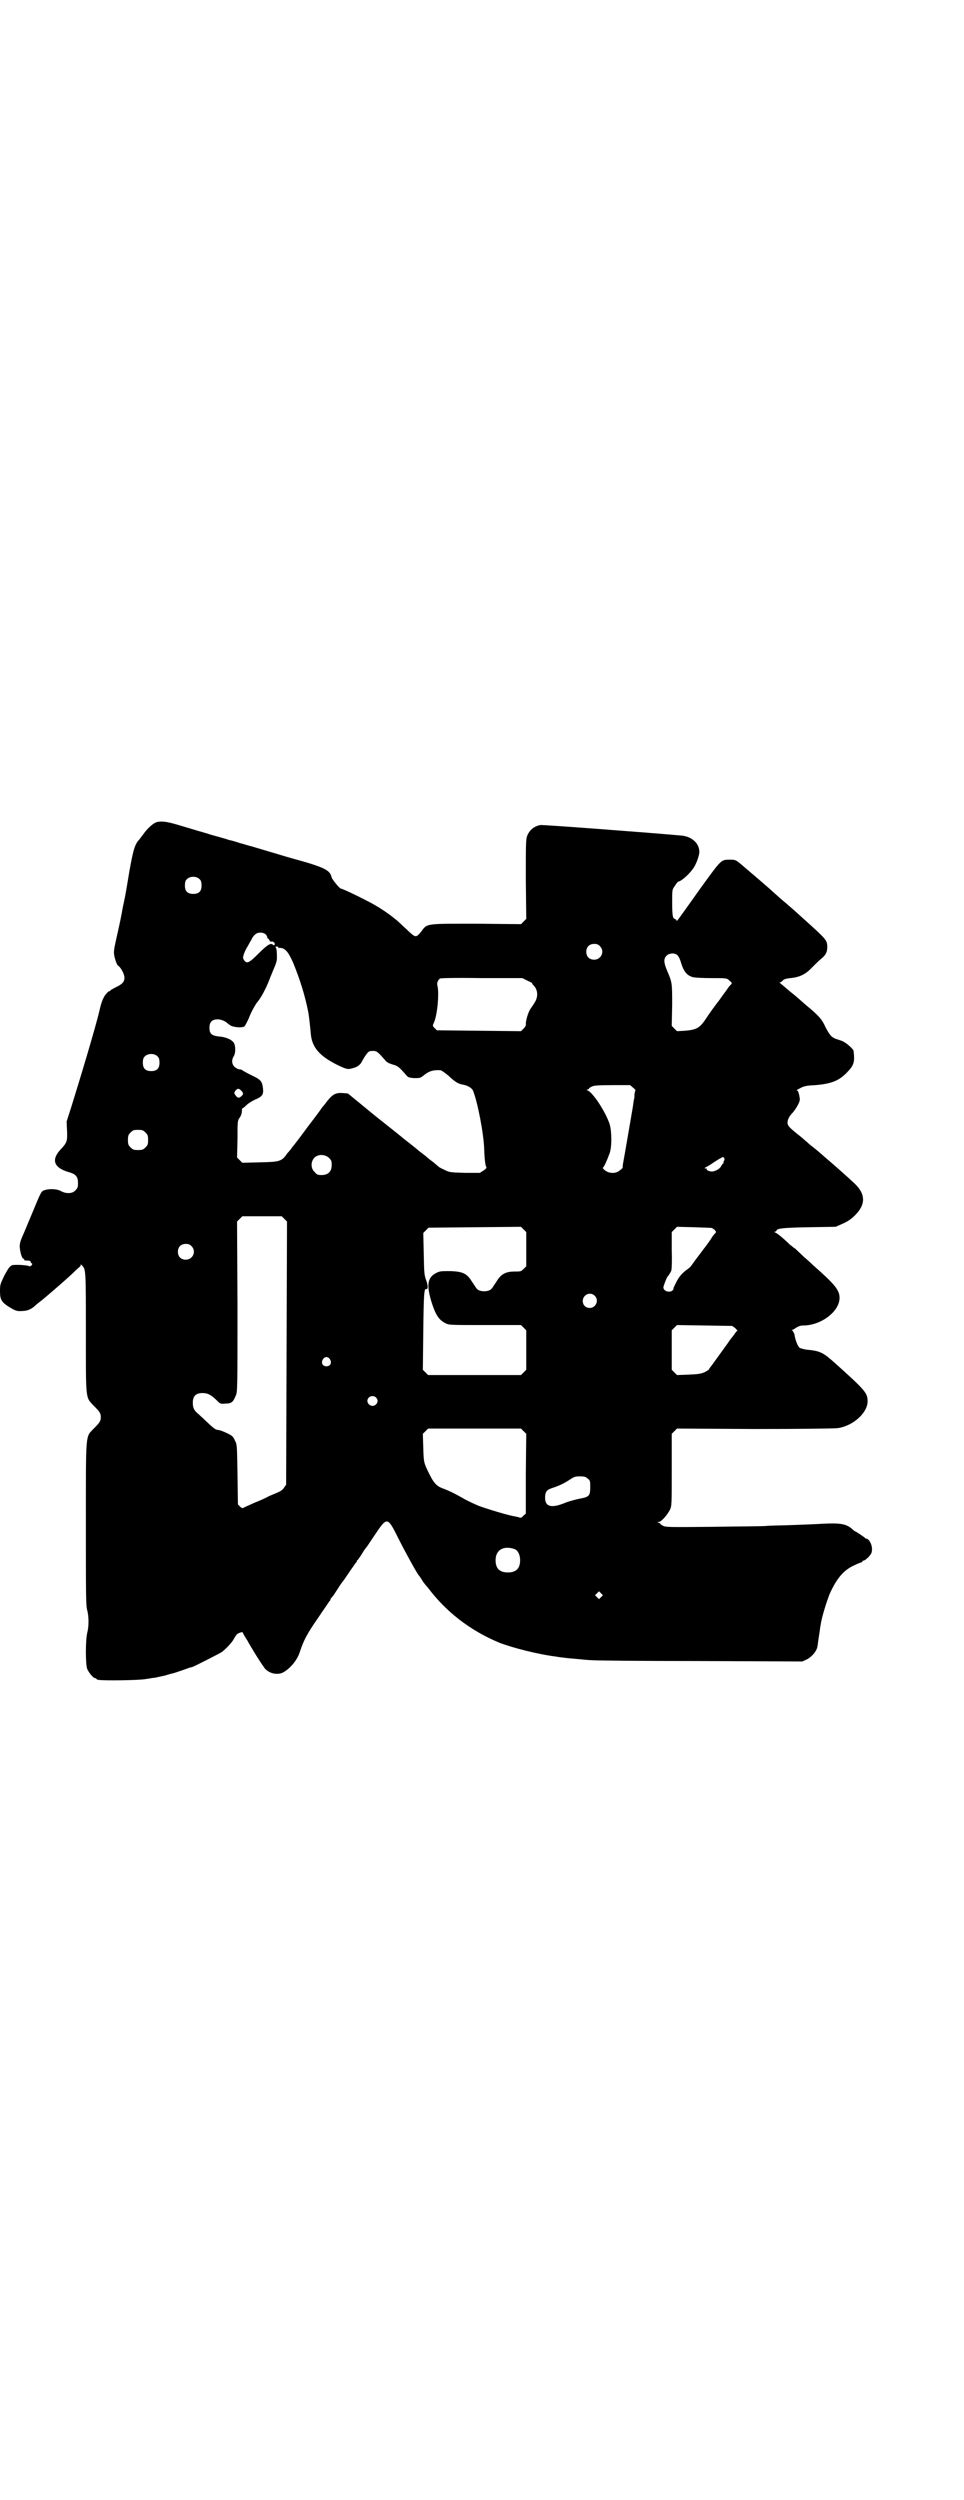 <?xml version="1.0" standalone="no"?>
<!DOCTYPE svg PUBLIC "-//W3C//DTD SVG 20010904//EN"
 "http://www.w3.org/TR/2001/REC-SVG-20010904/DTD/svg10.dtd">
<svg version="1.0" xmlns="http://www.w3.org/2000/svg"
 width="1100pt" height="2850pt" viewBox="0 0 1100 2850"
 preserveAspectRatio="xMidYMid meet">
<g transform="translate(0,2850) scale(0.5,-0.5)"
fill="#000000" stroke="none">
<path d="M359 3826 c-9 -2 -23 -15 -32 -28 -3 -4 -7 -9 -9 -12 -10 -10 -14
-23 -23 -74 -10 -61 -10 -58 -14 -77 -2 -9 -3 -18 -4 -21 -1 -8 -13 -60 -15
-70 -1 -5 -2 -12 -2 -16 0 -8 6 -28 10 -30 6 -4 14 -19 14 -27 0 -10 -5 -15
-22 -23 -5 -3 -10 -5 -10 -6 0 -1 -1 -2 -3 -2 -2 0 -6 -5 -10 -10 -5 -9 -8
-16 -12 -34 -8 -35 -44 -155 -65 -222 l-10 -31 1 -21 c1 -24 0 -27 -15 -43
-22 -24 -15 -42 21 -52 14 -4 19 -10 19 -24 0 -10 -1 -12 -6 -17 -7 -8 -22 -8
-34 -1 -10 5 -28 5 -38 1 -6 -3 -6 -2 -27 -53 -5 -12 -13 -31 -18 -43 -8 -18
-10 -23 -10 -33 1 -12 5 -27 9 -27 1 0 2 -1 1 -2 -1 -1 2 -2 7 -2 6 0 8 -1 8
-3 0 -1 1 -3 2 -3 2 -1 2 -2 0 -5 -3 -2 -5 -3 -7 -1 -4 1 -21 3 -33 2 -8 0
-12 -5 -23 -26 -8 -17 -9 -19 -9 -33 0 -19 3 -25 18 -35 16 -10 20 -12 32 -11
12 0 22 4 31 13 3 3 13 10 21 17 19 16 48 41 65 57 7 7 14 13 15 14 1 0 2 2 2
3 0 3 0 3 3 0 9 -9 9 -10 9 -152 0 -155 -1 -148 17 -167 15 -15 17 -18 17 -27
0 -9 -2 -12 -17 -27 -18 -19 -17 -6 -17 -217 0 -163 0 -185 3 -196 4 -15 4
-37 0 -52 -4 -17 -4 -71 0 -82 4 -9 14 -21 18 -21 2 0 3 -1 3 -2 0 0 2 -2 6
-2 11 -2 93 -1 107 2 8 1 17 3 21 3 4 1 14 3 23 5 9 3 17 5 18 5 4 1 36 12 38
13 1 0 3 1 5 1 4 1 63 31 69 35 12 10 23 22 27 30 3 5 6 10 8 11 5 3 12 5 12
3 0 -1 5 -10 11 -19 5 -10 12 -20 14 -24 2 -3 6 -10 10 -16 3 -5 9 -14 12 -18
9 -16 32 -22 47 -13 16 10 30 27 36 45 9 27 16 41 41 77 14 21 27 39 27 40 1
0 2 1 2 3 0 1 2 4 4 6 2 2 8 11 13 19 5 8 10 15 11 16 1 1 6 8 18 26 5 7 10
14 11 16 2 1 3 3 3 4 0 1 1 3 3 4 1 2 6 8 10 15 4 7 8 12 9 13 1 1 9 13 19 28
29 43 29 43 55 -9 15 -30 42 -79 46 -83 1 -1 3 -4 5 -7 2 -3 4 -7 5 -8 1 -1 5
-7 10 -12 41 -55 96 -98 163 -126 31 -12 90 -27 131 -32 4 -1 14 -2 22 -3 8
-1 23 -2 32 -3 9 -1 21 -2 26 -2 5 -1 115 -2 245 -2 l236 -1 11 5 c11 6 21 18
23 27 1 3 2 14 4 26 2 12 3 23 4 26 2 16 13 51 20 69 16 36 32 55 56 66 8 4
16 7 17 7 1 0 2 1 2 2 0 1 1 2 3 2 2 0 7 4 11 8 7 8 8 10 8 19 0 10 -7 23 -13
23 -1 0 -3 1 -3 2 -1 1 -20 14 -21 14 -1 0 -4 2 -6 4 -15 14 -28 16 -70 14
-13 -1 -44 -2 -69 -3 -25 -1 -51 -1 -59 -2 -8 -1 -63 -1 -122 -2 -105 -1 -108
-1 -115 3 -4 2 -6 4 -5 4 1 0 0 1 -3 2 -4 1 -5 2 -1 2 6 0 20 16 26 28 4 9 4
11 4 91 l0 82 6 6 6 6 177 -1 c106 0 182 1 190 2 35 5 68 35 68 61 0 19 -5 25
-73 86 -29 26 -35 29 -67 32 -6 1 -13 3 -15 4 -4 3 -10 17 -12 31 -1 3 -3 6
-4 8 -2 1 -3 2 -1 2 1 0 5 2 9 5 5 3 10 5 16 5 41 0 83 32 83 63 0 18 -11 31
-61 75 -5 5 -15 14 -21 19 -6 6 -15 14 -19 18 -5 3 -10 8 -12 9 -9 9 -26 24
-32 27 -4 2 -5 3 -2 3 1 0 3 1 3 2 0 5 13 7 73 8 l62 1 16 7 c11 5 19 10 27
18 26 25 26 49 1 73 -16 15 -35 32 -57 51 -7 6 -13 11 -14 12 -2 2 -17 15 -25
21 -4 3 -10 8 -13 11 -3 2 -9 8 -14 12 -18 14 -27 22 -29 26 -4 7 -1 17 8 27
5 5 11 14 14 20 5 10 5 11 3 22 -2 8 -3 11 -6 11 -1 0 2 2 8 5 9 5 15 6 35 7
36 3 54 10 72 29 16 16 18 24 15 49 -1 5 -17 19 -27 23 -6 2 -12 4 -15 5 -9 4
-13 9 -22 26 -8 18 -15 26 -44 50 -6 5 -21 19 -34 29 -13 11 -25 21 -26 22 -2
0 -2 1 0 1 1 0 4 2 6 4 2 3 7 5 18 6 21 2 35 9 49 24 7 7 16 16 21 20 10 8 14
15 14 27 0 15 -3 18 -45 56 -10 9 -19 17 -20 18 -2 2 -21 19 -39 34 -4 3 -11
10 -17 15 -8 8 -61 53 -74 64 -14 12 -15 12 -28 12 -20 0 -19 0 -67 -66 -54
-76 -54 -76 -54 -73 0 2 -2 3 -4 4 -5 1 -6 9 -6 40 0 26 0 27 6 35 3 5 6 9 8
10 8 1 28 20 36 33 6 10 12 27 12 35 0 19 -17 35 -41 37 -78 7 -317 25 -322
24 -15 -3 -25 -12 -30 -25 -3 -8 -3 -20 -3 -99 l1 -90 -6 -6 -6 -6 -101 1
c-116 0 -113 1 -126 -17 -13 -16 -13 -16 -35 5 -10 9 -20 19 -23 21 -22 18
-44 32 -70 45 -23 12 -53 26 -56 26 -3 0 -19 20 -21 25 -3 15 -13 21 -55 34
-17 5 -47 13 -66 19 -50 15 -61 18 -64 19 -2 0 -13 4 -25 7 -12 4 -23 7 -25 7
-2 1 -12 4 -23 7 -11 3 -22 6 -24 7 -4 1 -34 10 -71 21 -24 7 -34 8 -45 6z
m97 -131 c3 -3 4 -7 4 -14 0 -13 -6 -19 -19 -19 -13 0 -19 6 -19 19 0 7 1 11
4 14 7 8 23 8 30 0z m150 -125 c2 -2 4 -5 4 -7 0 -2 1 -3 2 -3 1 0 2 -2 3 -4
1 -2 2 -3 4 -3 4 2 9 -3 8 -6 -1 -2 -2 -3 -4 -1 -5 5 -13 0 -33 -20 -22 -22
-27 -24 -33 -15 -3 5 -3 6 0 15 2 5 5 12 8 16 2 4 6 11 9 16 2 5 6 10 9 12 5
5 17 5 23 0z m763 -27 c12 -12 3 -31 -13 -31 -11 0 -18 7 -18 18 0 11 7 18 18
18 6 0 9 -1 13 -5z m-734 -3 c0 -1 0 -2 2 -1 13 0 20 -7 32 -34 16 -39 27 -75
34 -110 2 -9 5 -37 6 -49 2 -33 19 -53 61 -74 21 -10 24 -11 36 -7 10 2 18 9
21 17 2 3 5 9 9 14 5 7 7 8 15 8 9 0 11 -2 27 -20 4 -6 9 -8 18 -11 12 -3 15
-6 30 -23 5 -6 6 -7 19 -8 14 0 14 0 23 7 11 9 21 12 37 11 2 0 11 -6 19 -13
16 -15 22 -18 33 -20 11 -2 21 -8 23 -15 10 -25 24 -97 25 -132 1 -28 3 -38 5
-41 1 -1 -1 -4 -7 -8 l-8 -5 -34 0 c-31 1 -35 1 -45 6 -6 3 -13 6 -15 8 -2 2
-5 4 -7 6 -2 2 -6 5 -10 8 -4 3 -8 6 -10 8 -2 2 -6 5 -10 8 -4 3 -8 6 -9 7 -2
2 -22 18 -35 28 -2 2 -31 25 -65 52 l-61 50 -12 1 c-16 1 -23 -3 -35 -18 -5
-7 -11 -14 -12 -15 -1 -2 -15 -21 -32 -43 -16 -22 -32 -43 -35 -46 -2 -3 -7
-10 -12 -15 -13 -19 -17 -20 -63 -21 l-40 -1 -6 6 -6 6 1 42 c0 40 0 42 5 49
3 4 5 10 5 15 0 4 1 7 1 6 1 0 5 3 9 7 4 4 12 9 18 12 19 8 22 12 20 28 -2 16
-6 19 -27 29 -10 5 -19 10 -20 11 -1 1 -3 2 -6 2 -3 0 -7 2 -11 5 -7 6 -8 16
-3 24 5 8 5 23 1 31 -5 8 -19 14 -35 15 -16 2 -21 6 -21 20 0 13 6 19 19 19 7
0 17 -4 21 -8 1 -1 4 -3 8 -6 7 -4 26 -6 32 -2 1 1 7 11 12 24 5 12 13 26 17
31 8 9 20 31 28 52 3 8 7 17 8 20 8 18 9 23 9 30 0 14 -1 22 -3 23 -1 1 0 2 3
2 2 0 4 -1 3 -2z m910 -17 c3 -2 6 -8 8 -14 7 -24 14 -33 29 -37 4 -1 23 -2
42 -2 35 0 35 0 41 -6 6 -5 6 -5 3 -9 -3 -2 -7 -8 -11 -14 -4 -5 -11 -15 -16
-22 -11 -14 -21 -28 -33 -46 -12 -17 -20 -21 -45 -23 l-18 -1 -6 6 -6 6 1 48
c0 51 0 51 -12 79 -7 17 -8 26 -1 33 6 6 18 7 24 2z m-341 -59 c7 -3 12 -6 11
-6 -1 0 -1 -1 0 -2 1 0 4 -4 7 -8 6 -11 5 -23 -2 -34 -3 -5 -8 -12 -10 -15 -5
-8 -10 -26 -10 -33 1 -3 -1 -7 -5 -11 l-6 -6 -96 1 -96 1 -5 5 c-5 5 -5 5 -2
12 8 16 13 69 8 86 -1 5 1 11 6 15 1 1 34 2 95 1 l93 0 12 -6z m-844 -173 c3
-3 4 -7 4 -14 0 -13 -6 -19 -19 -19 -13 0 -19 6 -19 19 0 7 1 11 4 14 7 8 23
8 30 0z m1085 -71 c4 -3 6 -6 5 -7 -1 0 -1 -4 -2 -7 0 -4 0 -9 -1 -12 -1 -3
-2 -14 -4 -25 -5 -29 -19 -111 -21 -121 -1 -5 -1 -9 -1 -10 1 0 -2 -3 -6 -6
-10 -9 -27 -8 -37 2 -2 2 -3 4 -2 4 2 0 10 18 15 32 6 15 5 53 0 68 -10 29
-38 71 -50 76 -3 1 -3 2 0 2 1 0 3 1 3 2 0 1 3 3 7 5 5 2 13 3 47 3 l40 0 7
-6z m-895 -6 c6 -6 6 -9 1 -13 -5 -5 -8 -5 -13 1 -4 6 -4 6 -1 11 5 6 8 6 13
1z m-218 -96 c5 -5 6 -7 6 -17 0 -10 -1 -12 -6 -17 -5 -5 -7 -6 -17 -6 -10 0
-12 1 -17 6 -5 5 -6 7 -6 17 0 10 1 12 6 17 5 5 7 6 17 6 10 0 12 -1 17 -6z
m419 -58 c5 -5 6 -7 6 -16 0 -15 -8 -23 -23 -23 -9 0 -11 1 -16 7 -9 8 -9 23
-1 32 9 9 24 9 34 0z m902 -1 c1 -2 0 -5 -1 -6 -1 -2 -2 -3 -1 -3 1 0 1 -1 0
-2 -1 0 -3 -3 -5 -6 -3 -7 -11 -11 -20 -13 -7 0 -15 3 -13 6 1 0 0 1 -2 1 -4
0 -4 0 0 3 3 1 11 6 18 11 8 5 14 9 15 9 1 0 2 1 3 2 3 2 4 1 6 -2z m-1004
-138 l6 -6 -1 -300 -1 -300 -5 -7 c-3 -5 -8 -8 -15 -11 -5 -2 -14 -6 -19 -8
-5 -3 -20 -10 -33 -15 -13 -6 -25 -11 -26 -12 -1 -1 -4 0 -7 3 l-5 5 -1 69
c-1 66 -1 68 -6 77 -4 9 -6 11 -19 17 -8 4 -17 7 -20 7 -5 0 -10 4 -29 22 -5
5 -12 11 -15 14 -10 8 -13 14 -13 26 0 15 7 22 22 22 12 0 20 -4 34 -18 7 -7
8 -7 19 -6 13 0 17 3 23 18 4 8 4 16 4 203 l-1 194 6 6 6 6 45 0 45 0 6 -6z
m552 -69 l0 -39 -6 -6 c-6 -6 -7 -6 -21 -6 -20 0 -31 -6 -41 -23 -5 -7 -9 -14
-11 -16 -6 -8 -28 -8 -34 0 -2 2 -6 9 -11 16 -11 18 -20 23 -49 24 -21 0 -24
0 -32 -4 -20 -10 -23 -26 -12 -64 10 -32 17 -43 33 -51 7 -4 13 -4 90 -4 l82
0 6 -6 6 -6 0 -45 0 -45 -6 -6 -6 -6 -106 0 -106 0 -6 6 -6 6 1 88 c1 88 2 98
7 96 4 -1 4 8 0 19 -5 14 -5 16 -6 64 l-1 45 6 6 6 6 105 1 106 1 6 -6 6 -6 0
-39z m424 48 c1 0 3 -2 6 -4 4 -5 4 -5 0 -9 -2 -2 -6 -7 -8 -11 -6 -9 -15 -21
-31 -42 -7 -9 -13 -18 -14 -19 0 -1 -4 -5 -8 -8 -13 -9 -20 -17 -27 -31 -4 -8
-7 -14 -6 -14 1 0 -1 -2 -2 -4 -7 -6 -21 -2 -21 7 0 3 8 24 10 25 1 1 6 8 8
13 1 3 2 23 1 46 l0 42 6 6 6 6 40 -1 c22 -1 40 -1 40 -2z m-1188 -41 c12 -12
3 -31 -13 -31 -11 0 -18 7 -18 18 0 11 7 18 18 18 6 0 9 -1 13 -5z m920 -113
c11 -10 3 -28 -11 -28 -9 0 -16 6 -16 16 0 14 17 22 27 12z m321 -74 c3 -4 6
-6 5 -6 -1 0 -4 -3 -7 -8 -3 -4 -6 -8 -7 -9 -1 -1 -6 -8 -10 -14 -8 -11 -21
-29 -34 -47 -4 -5 -7 -9 -7 -10 0 -1 -4 -3 -9 -6 -9 -4 -14 -5 -37 -6 l-27 -1
-6 6 -6 6 0 45 0 45 6 6 6 6 63 -1 63 -1 7 -5z m-925 -71 c5 -8 1 -16 -8 -16
-9 0 -13 8 -8 16 2 3 5 5 8 5 3 0 6 -2 8 -5z m105 -87 c5 -5 5 -11 0 -16 -10
-10 -27 5 -16 16 4 4 12 4 16 0z m337 -77 l6 -6 -1 -91 0 -91 -6 -5 c-3 -4 -6
-5 -8 -4 -2 1 -7 2 -12 3 -14 2 -63 17 -82 24 -9 4 -25 11 -35 17 -21 12 -34
18 -50 24 -10 4 -17 11 -26 29 -14 28 -14 28 -15 62 l-1 32 6 6 6 6 106 0 106
0 6 -6z m146 -108 c6 -4 6 -6 6 -20 0 -20 -3 -22 -25 -26 -9 -2 -25 -6 -34
-10 -30 -12 -44 -8 -44 12 0 13 3 18 15 22 18 6 26 10 39 18 12 8 14 9 25 9
11 0 14 -1 18 -5z m-166 -161 c7 -3 12 -13 12 -25 0 -19 -9 -28 -28 -28 -19 0
-28 9 -28 28 0 24 19 34 44 25z m197 -109 l-5 -5 -4 4 -5 5 4 4 5 5 4 -4 5 -5
-4 -4z"/>
</g>
</svg>
